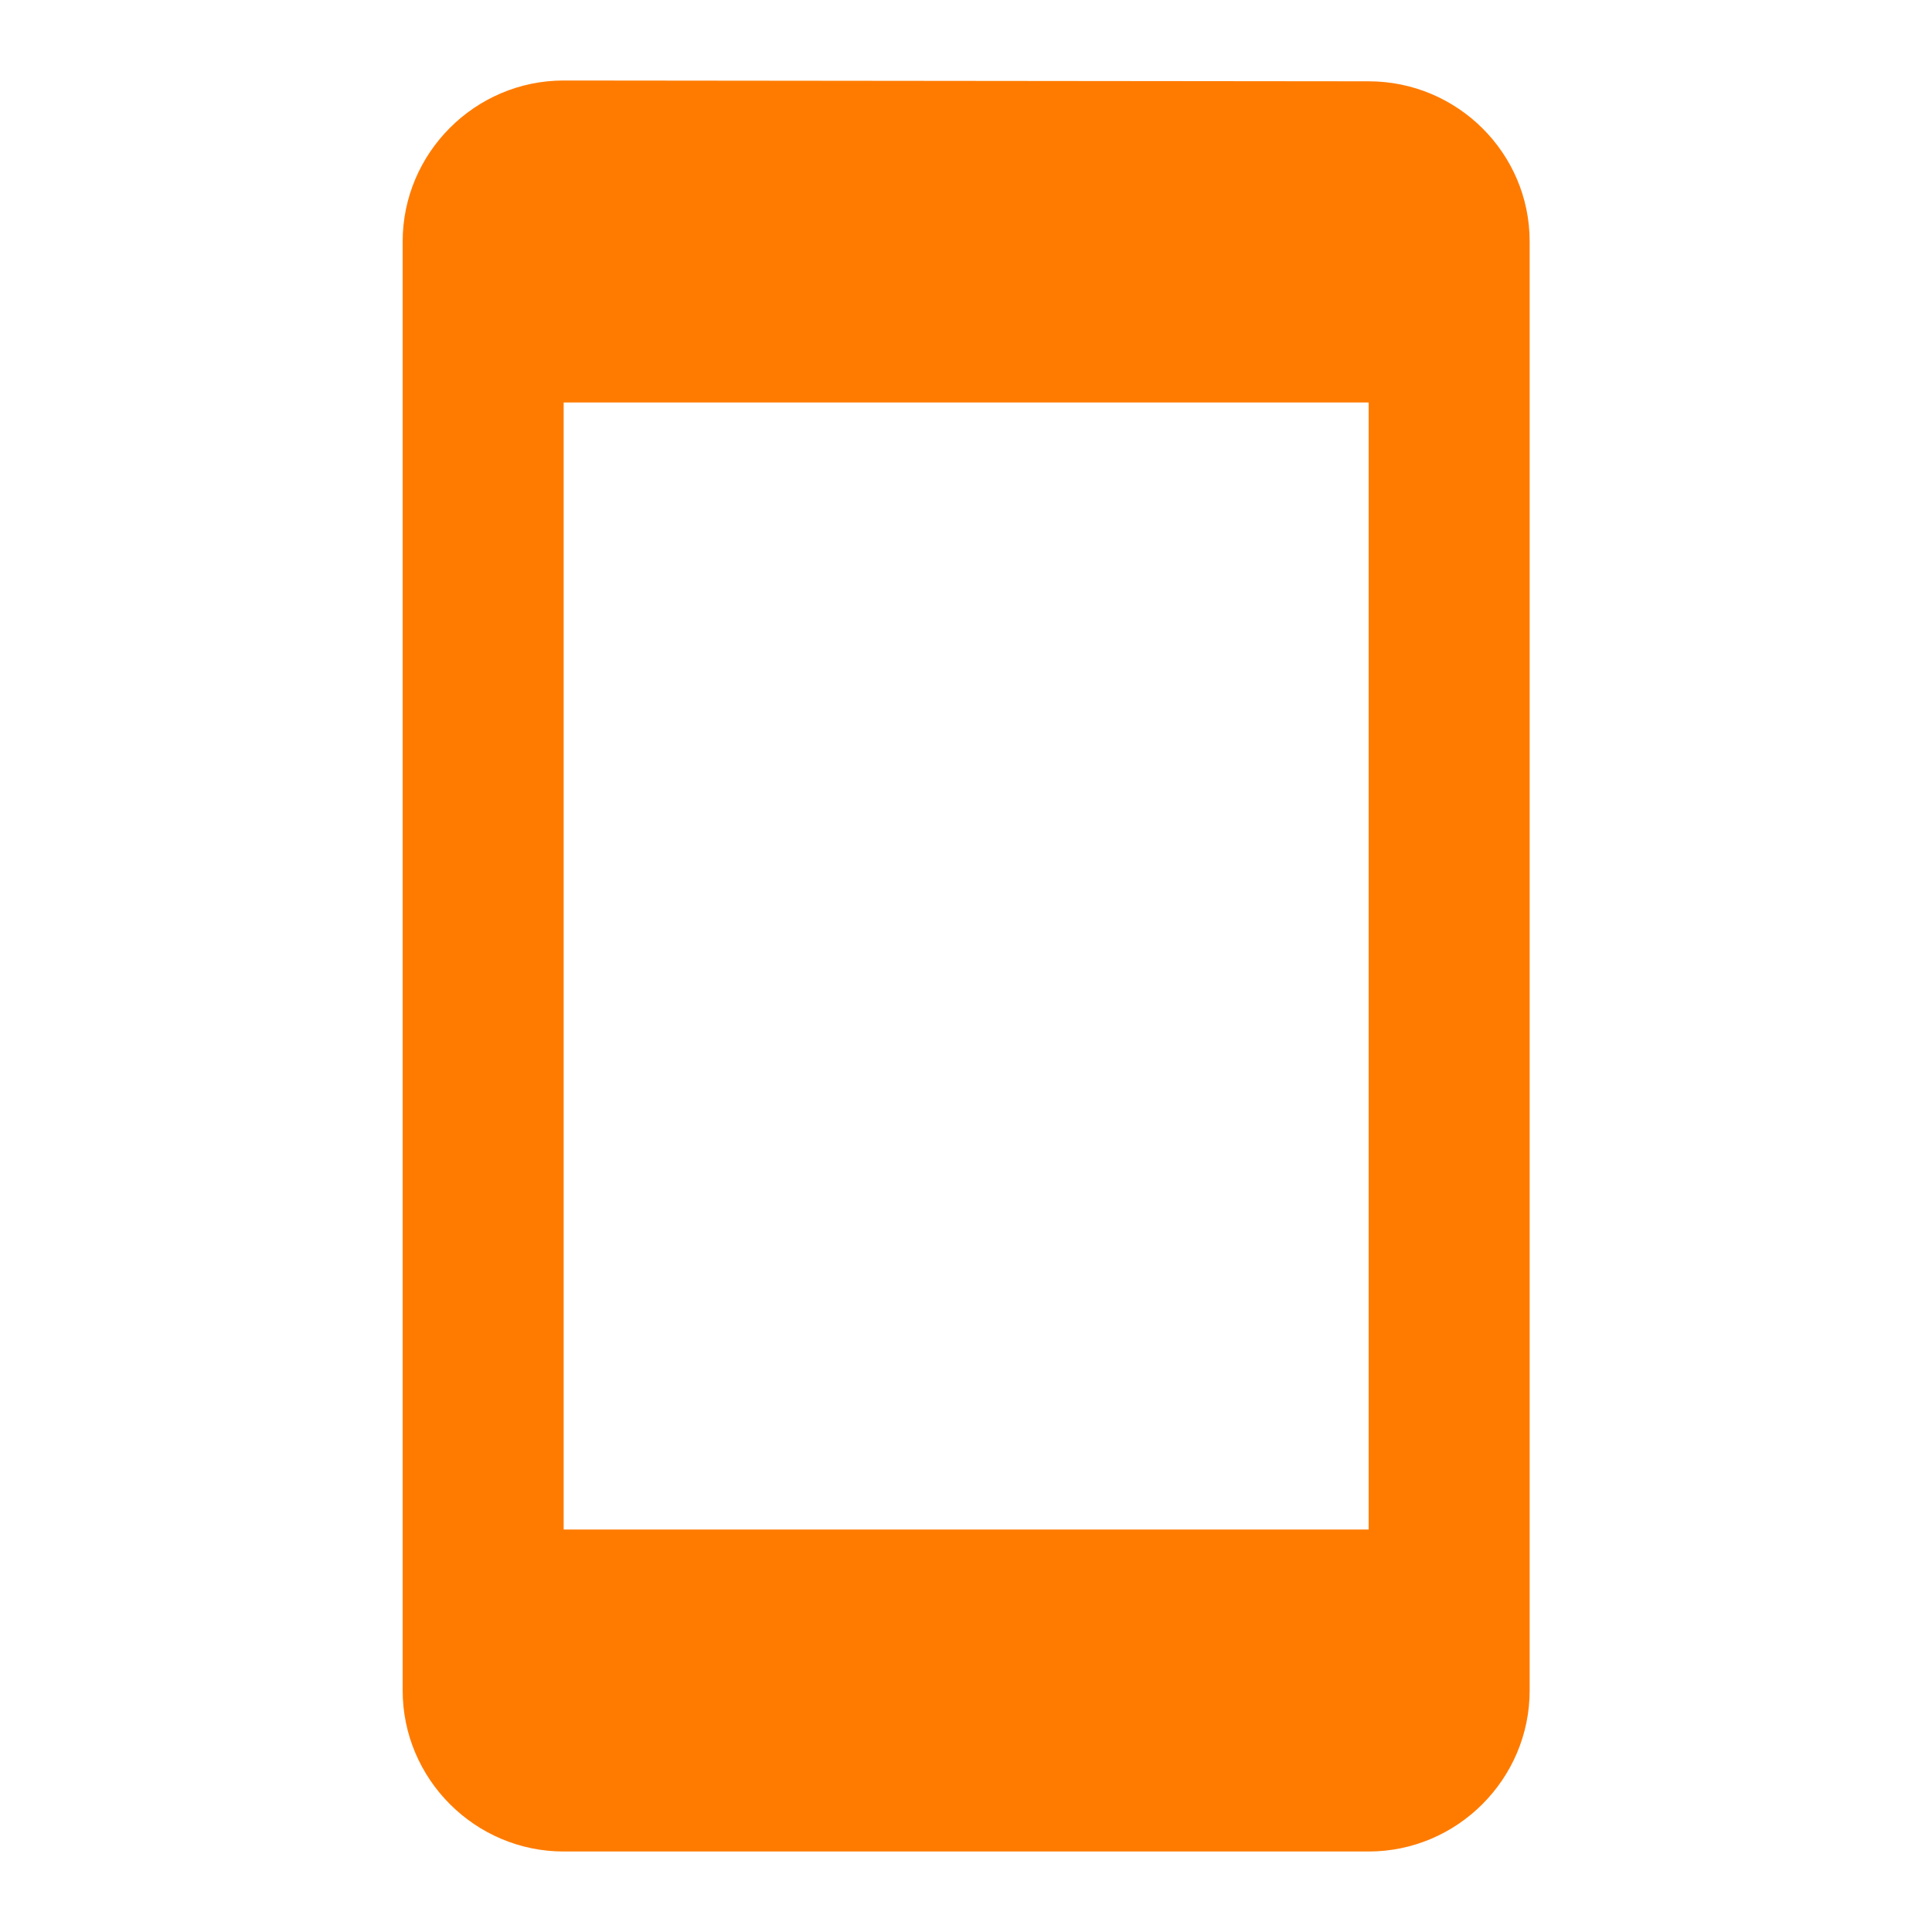 <svg width="48" height="48" viewBox="0 0 48 48" fill="none" xmlns="http://www.w3.org/2000/svg">
<path d="M34.004 2.02L14.004 2C11.804 2 10.004 3.8 10.004 6V42C10.004 44.2 11.804 46 14.004 46H34.004C36.204 46 38.004 44.2 38.004 42V6C38.004 3.8 36.204 2.02 34.004 2.02ZM34.004 38H14.004V10H34.004V38Z" fill="#FF7B00"/>
</svg>
